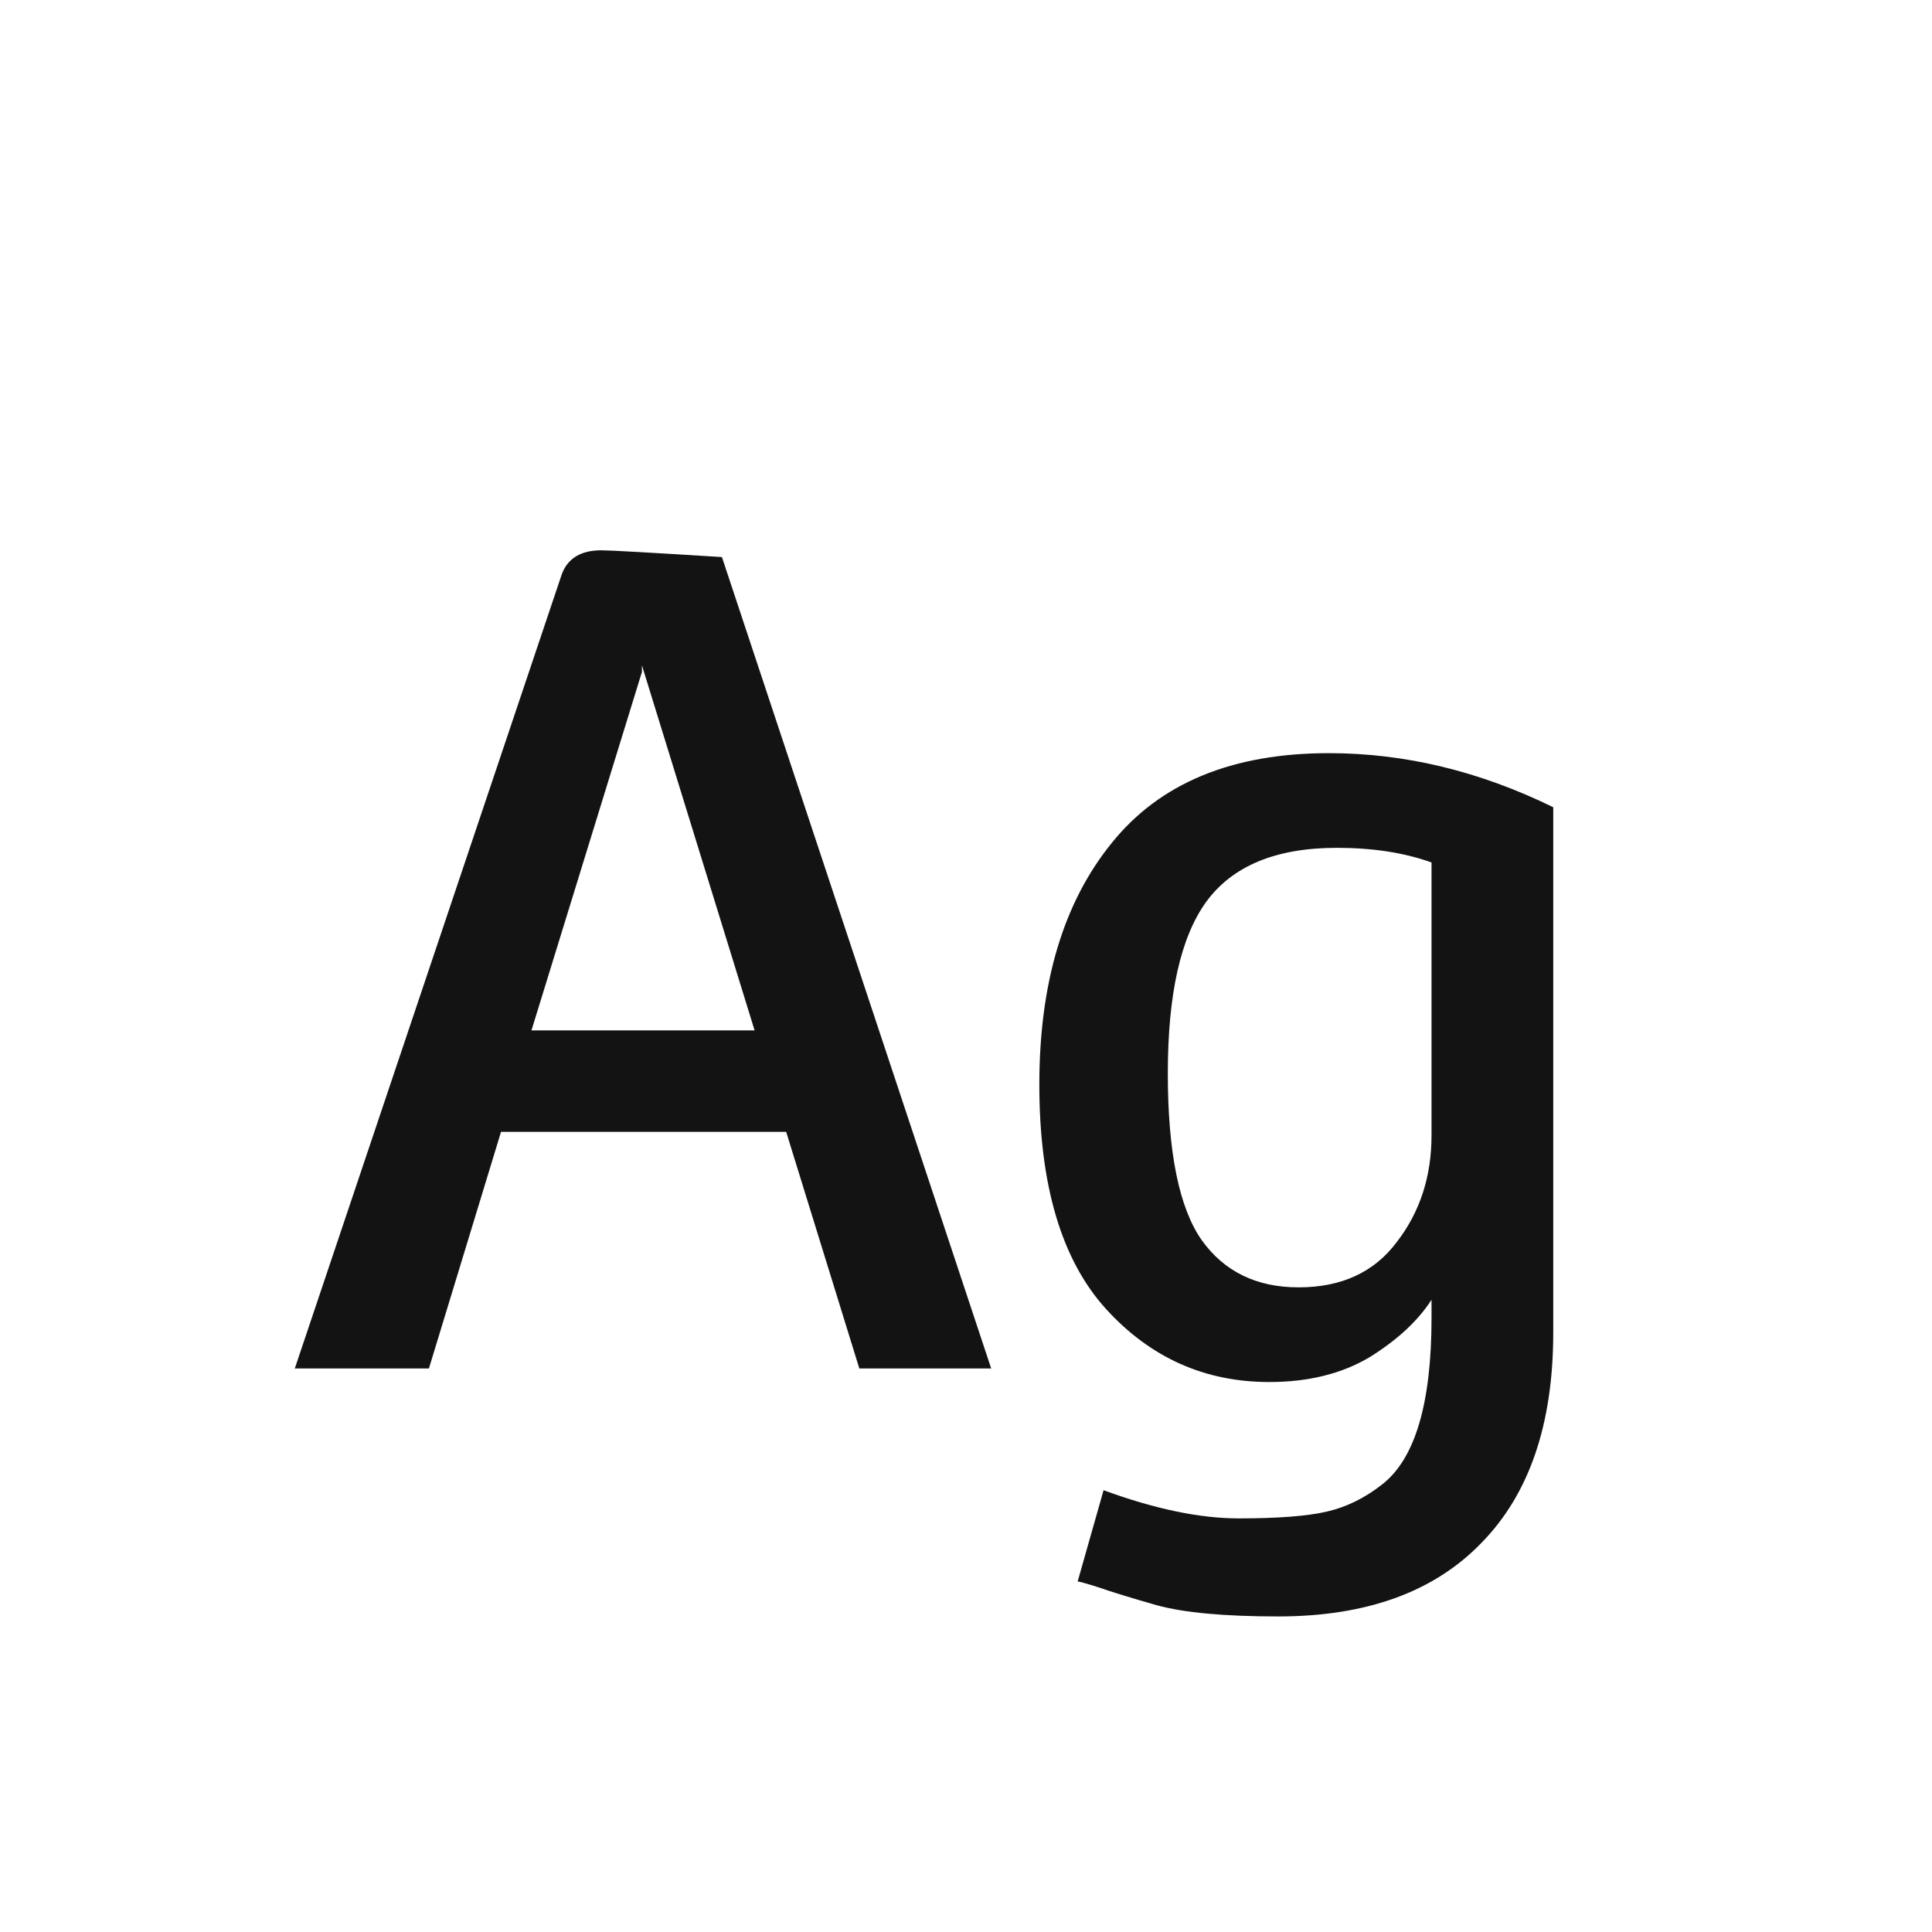 <svg width="24" height="24" viewBox="0 0 24 24" fill="none" xmlns="http://www.w3.org/2000/svg">
<path d="M3.662 17L6.98 7.13C7.054 6.934 7.218 6.836 7.47 6.836C7.572 6.836 8.072 6.864 8.968 6.92L12.313 17H10.675L9.766 14.06H6.224L5.328 17H3.662ZM6.602 12.8H9.374L7.974 8.264V8.348L6.602 12.8ZM19.295 10.028V16.552C19.295 17.691 18.997 18.563 18.399 19.17C17.811 19.777 16.971 20.08 15.879 20.08C15.207 20.08 14.703 20.033 14.367 19.94C14.041 19.847 13.798 19.772 13.639 19.716C13.49 19.669 13.406 19.646 13.387 19.646L13.709 18.512C14.344 18.745 14.904 18.862 15.389 18.862C15.875 18.862 16.239 18.834 16.481 18.778C16.724 18.722 16.953 18.61 17.167 18.442C17.578 18.125 17.783 17.434 17.783 16.37V16.146C17.615 16.407 17.359 16.645 17.013 16.86C16.668 17.065 16.253 17.168 15.767 17.168C14.965 17.168 14.288 16.865 13.737 16.258C13.187 15.651 12.911 14.723 12.911 13.472C12.911 12.212 13.21 11.213 13.807 10.476C14.405 9.729 15.305 9.356 16.509 9.356C17.452 9.356 18.381 9.58 19.295 10.028ZM14.507 13.332C14.507 14.312 14.647 15.003 14.927 15.404C15.207 15.796 15.609 15.992 16.131 15.992C16.663 15.992 17.069 15.805 17.349 15.432C17.639 15.059 17.783 14.615 17.783 14.102V10.714C17.447 10.593 17.055 10.532 16.607 10.532C15.851 10.532 15.31 10.756 14.983 11.204C14.666 11.643 14.507 12.352 14.507 13.332Z" fill="#131313"/>
</svg>
